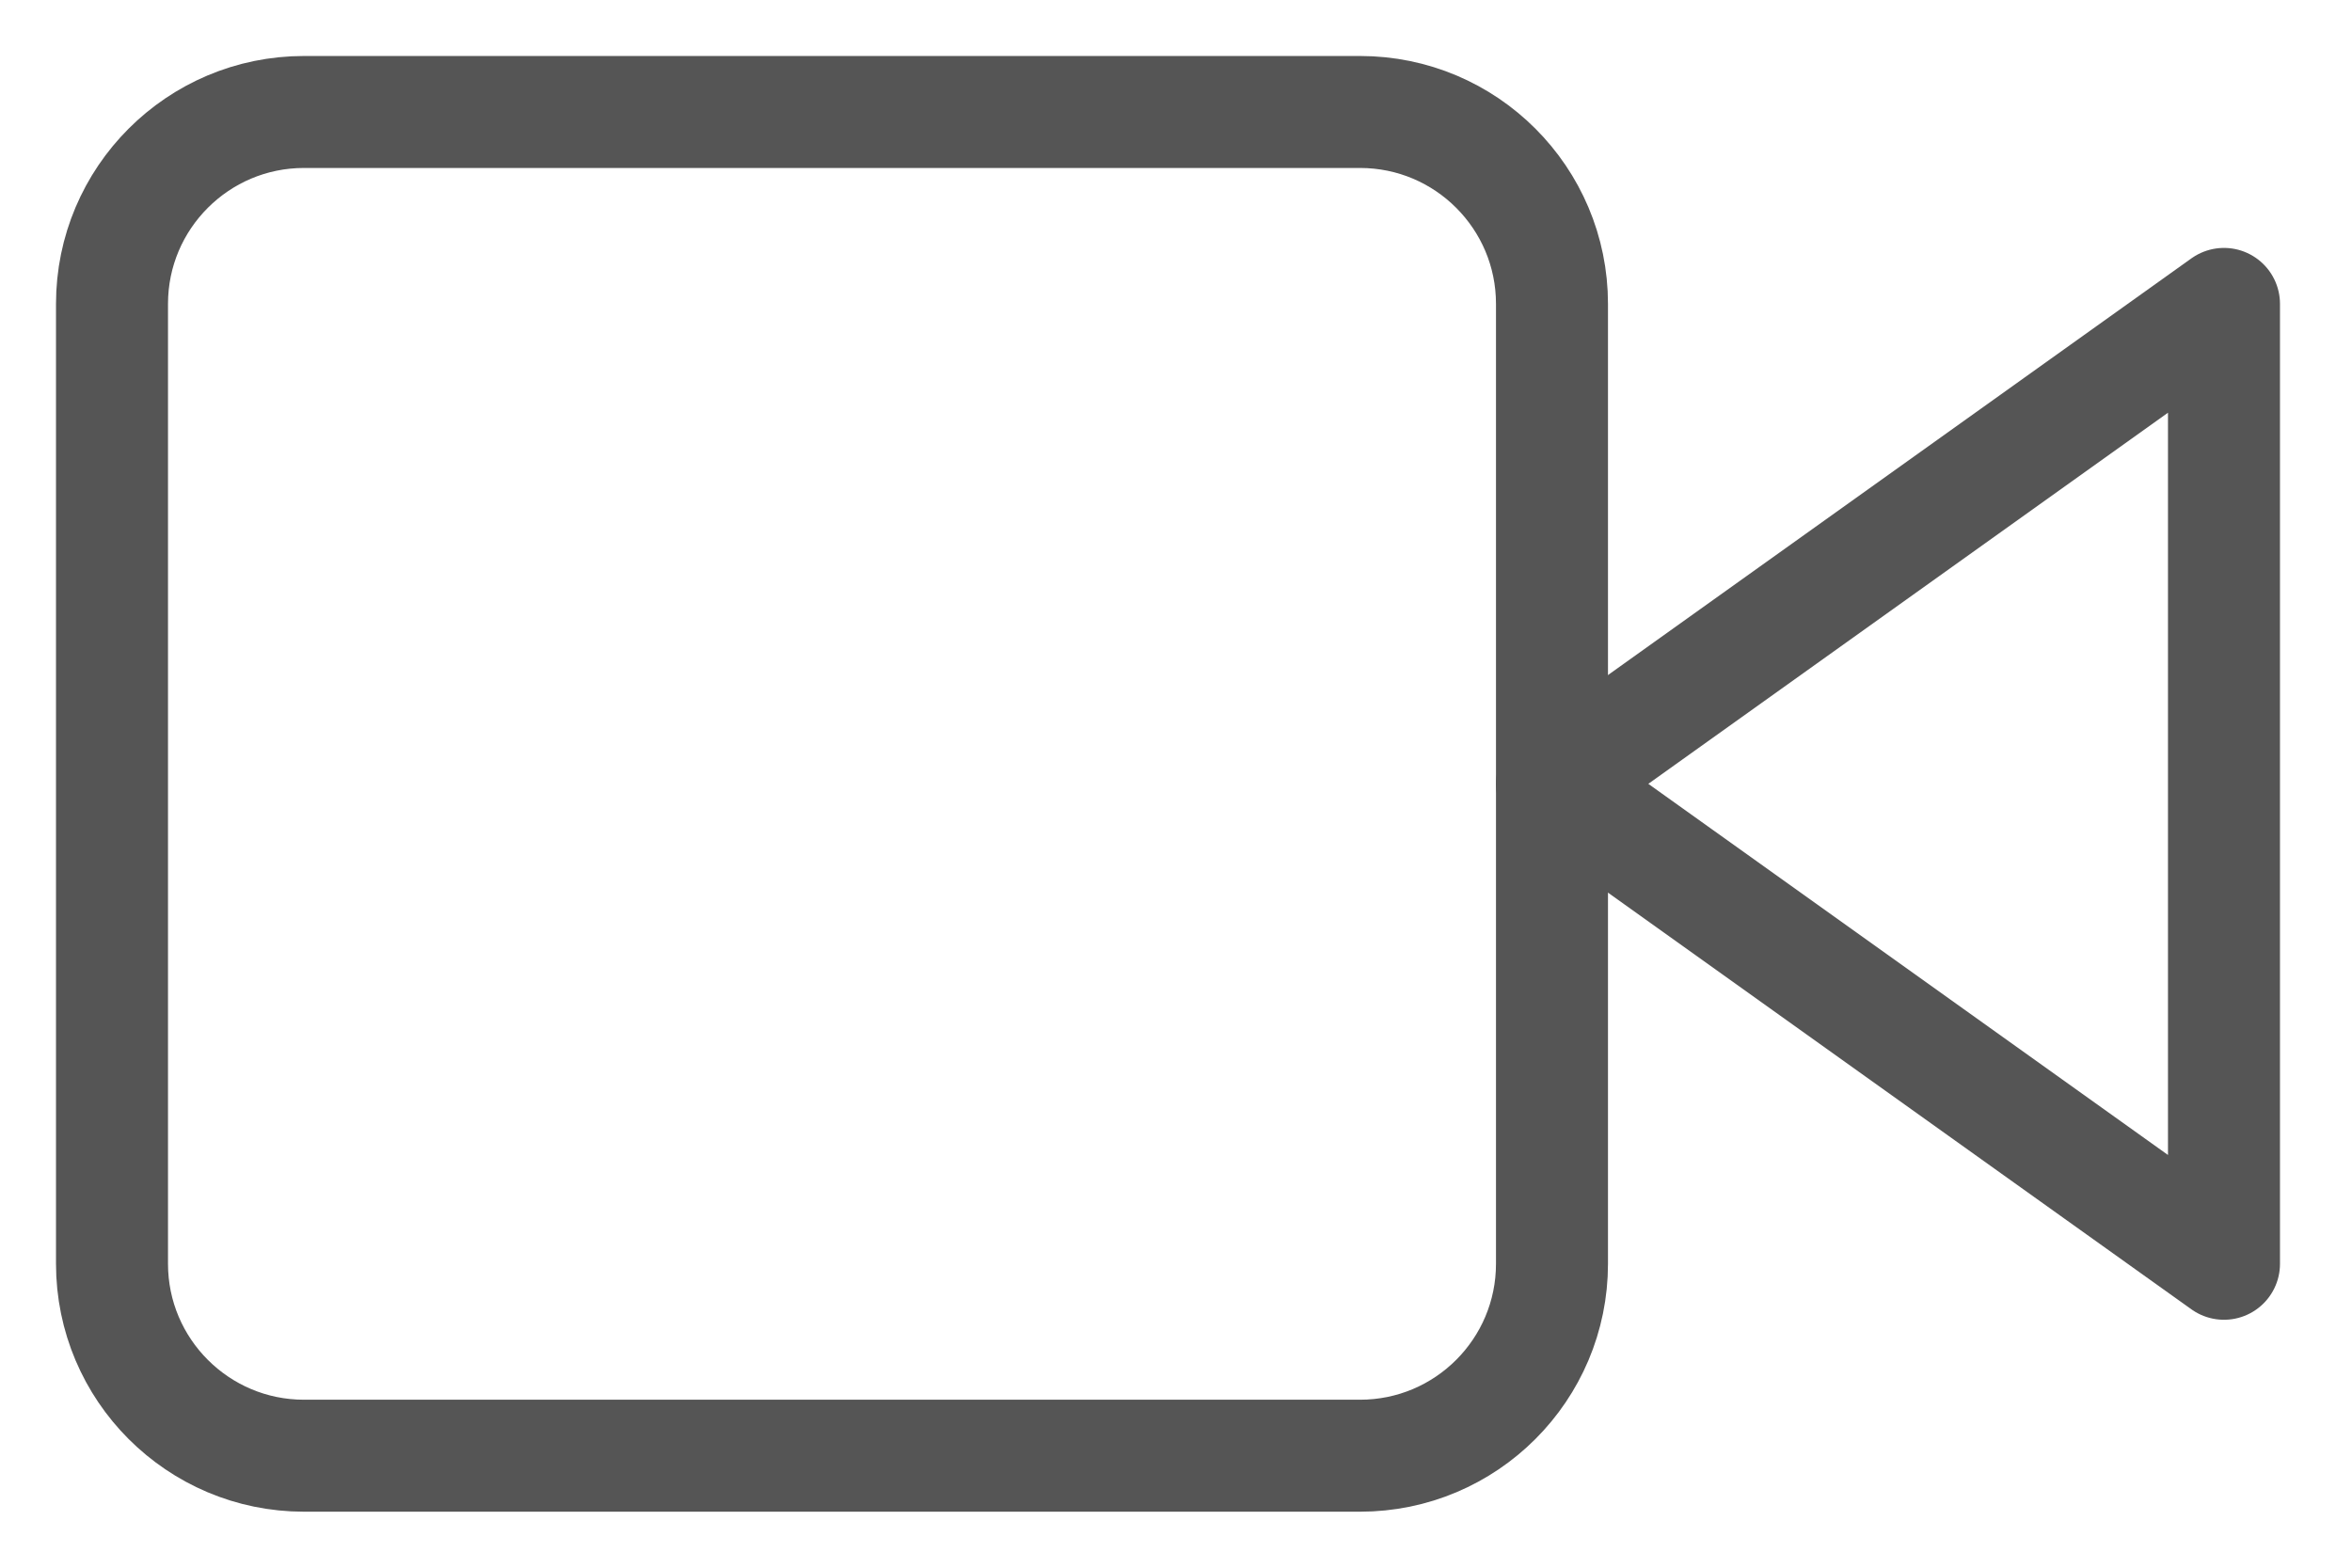 <svg width="21" height="14" viewBox="0 0 21 14" fill="none" xmlns="http://www.w3.org/2000/svg">
<path d="M19.857 2.714L13.857 7L19.857 11.286V2.714Z" stroke="#555555" stroke-linecap="round" stroke-linejoin="round"/>
<path d="M12.143 1H2.714C1.768 1 1 1.768 1 2.714V11.286C1 12.232 1.768 13 2.714 13H12.143C13.09 13 13.857 12.232 13.857 11.286V2.714C13.857 1.768 13.09 1 12.143 1Z" stroke="#555555" stroke-linecap="round" stroke-linejoin="round"/>
</svg>
